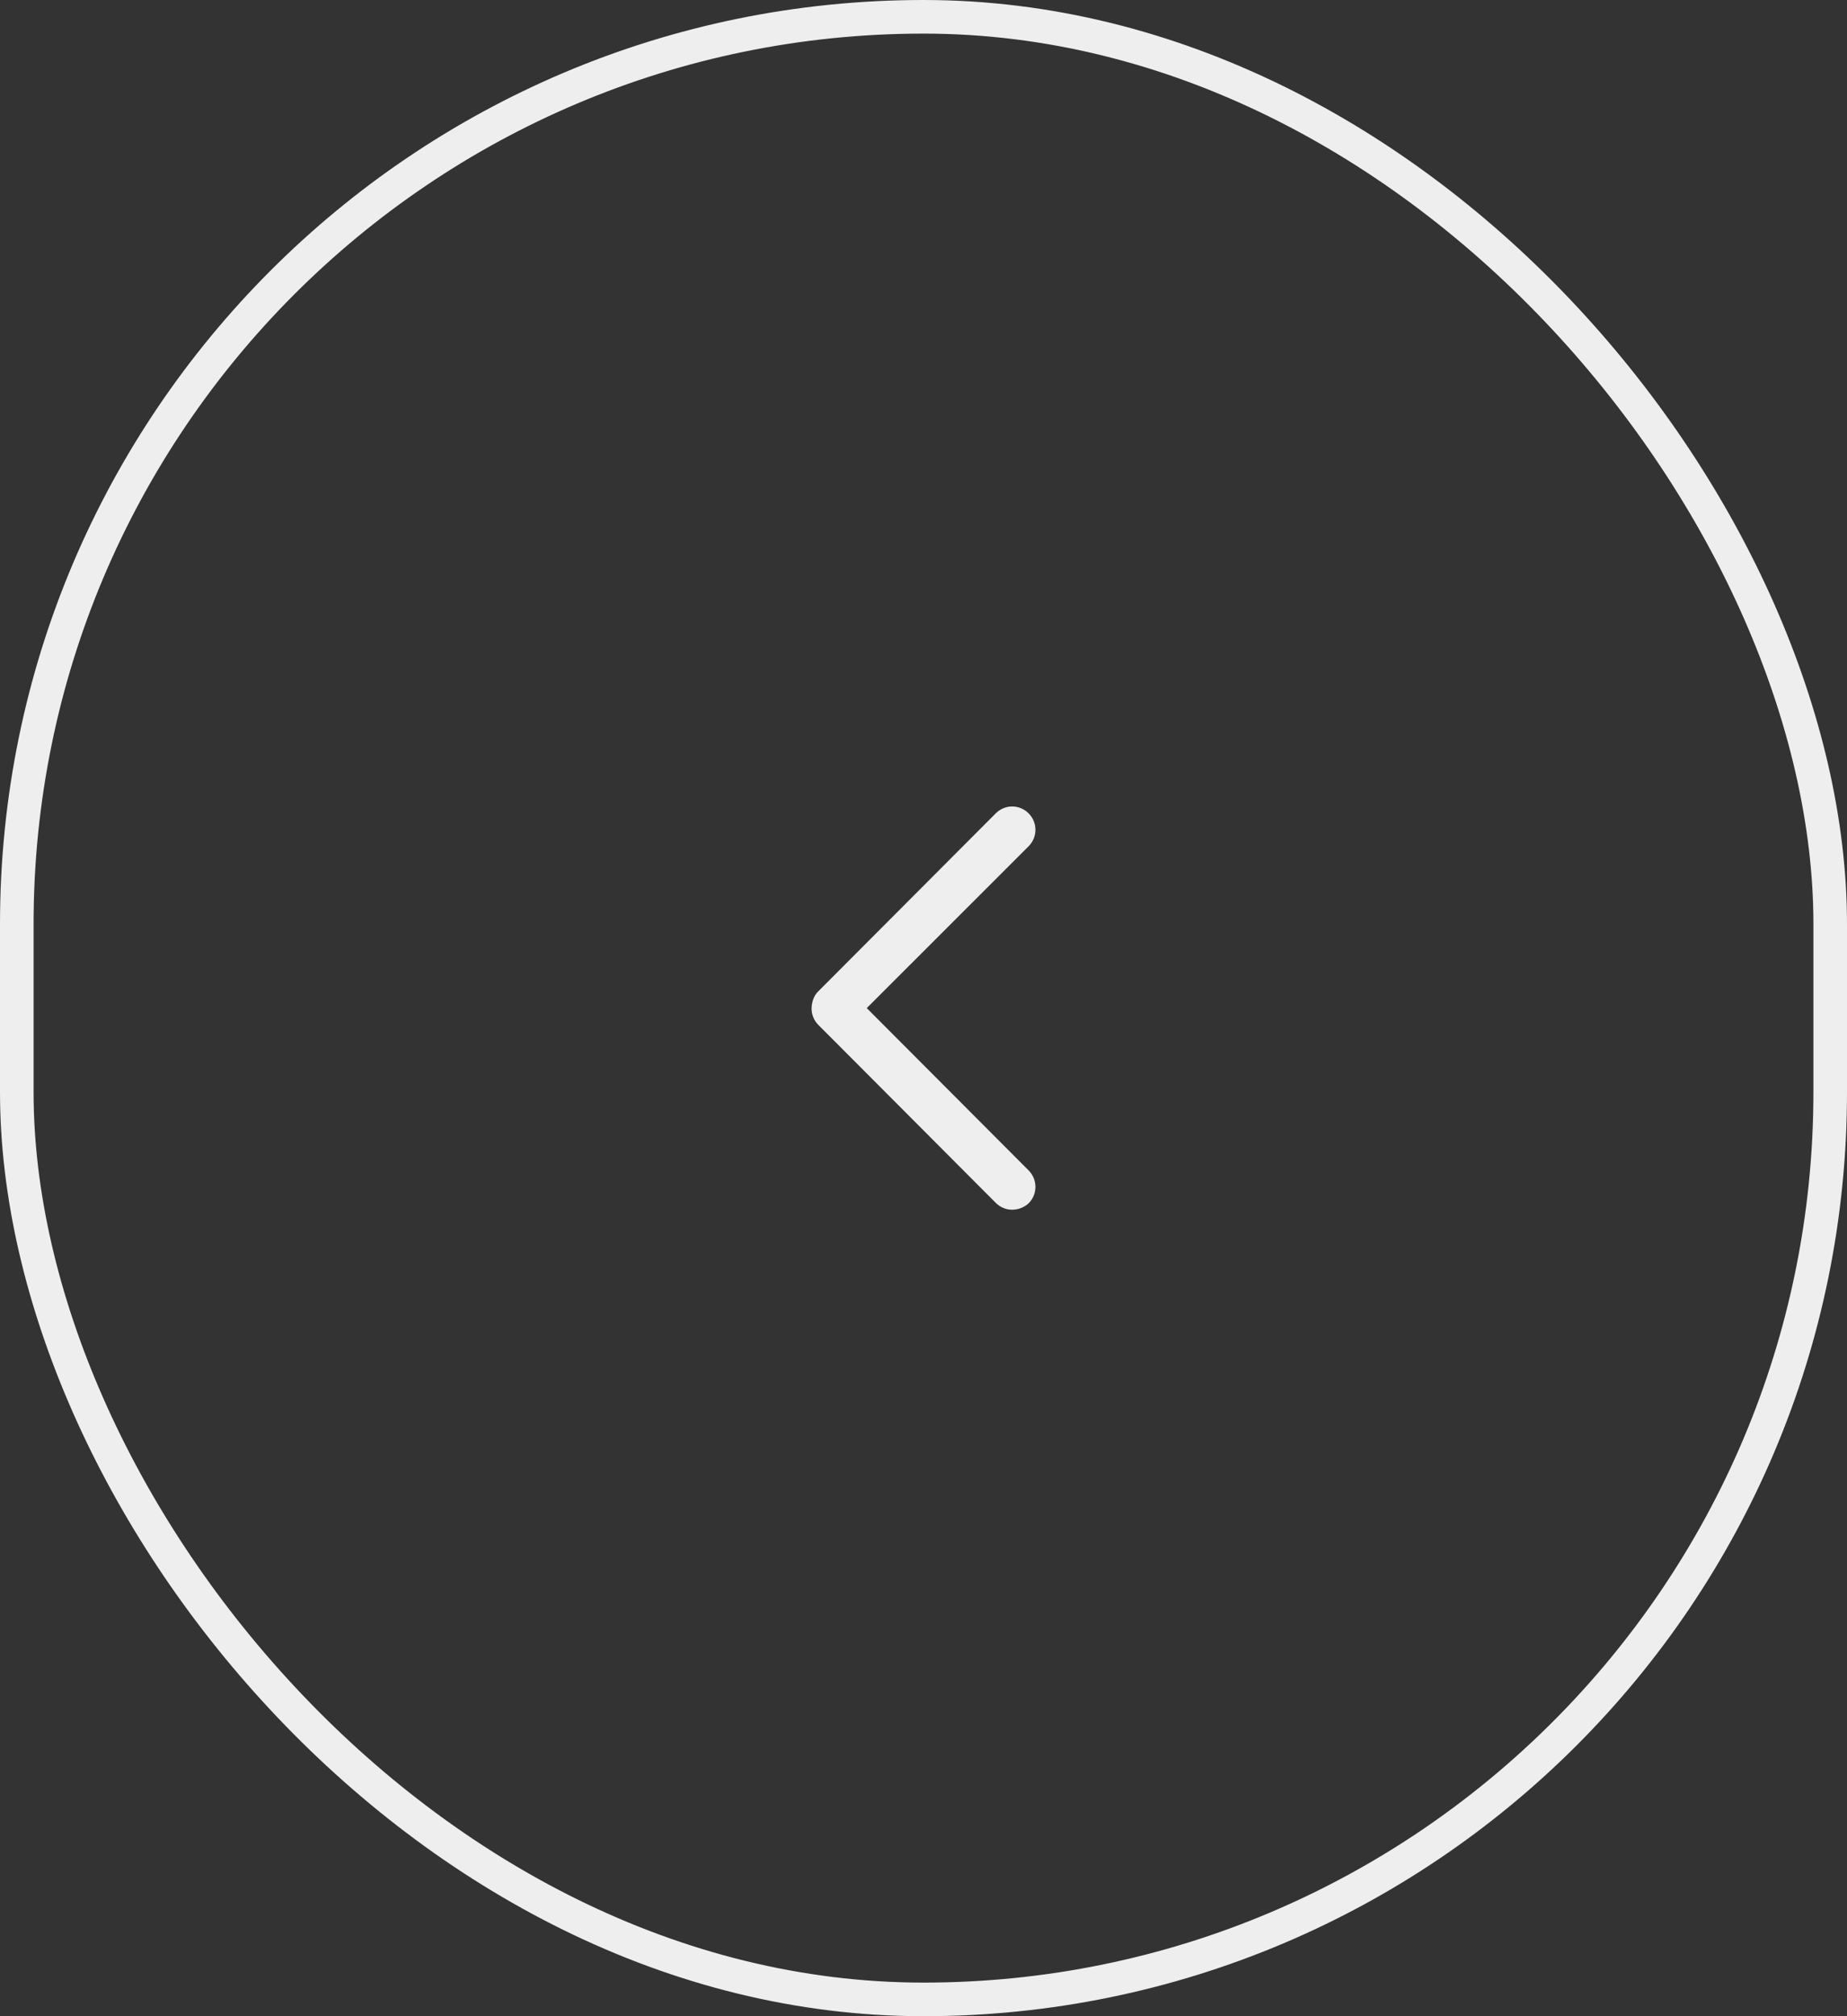 <svg width="55" height="60" viewBox="0 0 55 60" fill="none" xmlns="http://www.w3.org/2000/svg">
<rect x="0" y="0" width="55" height="60" fill="#333333" stroke="none"/>
<rect x="0.5" y="0.5" width="54" height="59" rx="27" stroke="#EEEEEE"/>
<path d="M30.141 36C29.965 36 29.788 35.932 29.652 35.796L24.371 30.503C24.248 30.381 24.167 30.204 24.167 30.014C24.167 29.837 24.235 29.619 24.371 29.497L29.652 24.204C29.924 23.932 30.358 23.932 30.63 24.204C30.901 24.476 30.901 24.912 30.63 25.184L25.81 30L30.63 34.83C30.901 35.102 30.901 35.538 30.63 35.81C30.494 35.932 30.318 36 30.141 36Z" fill="#EEEEEE"/>
</svg>